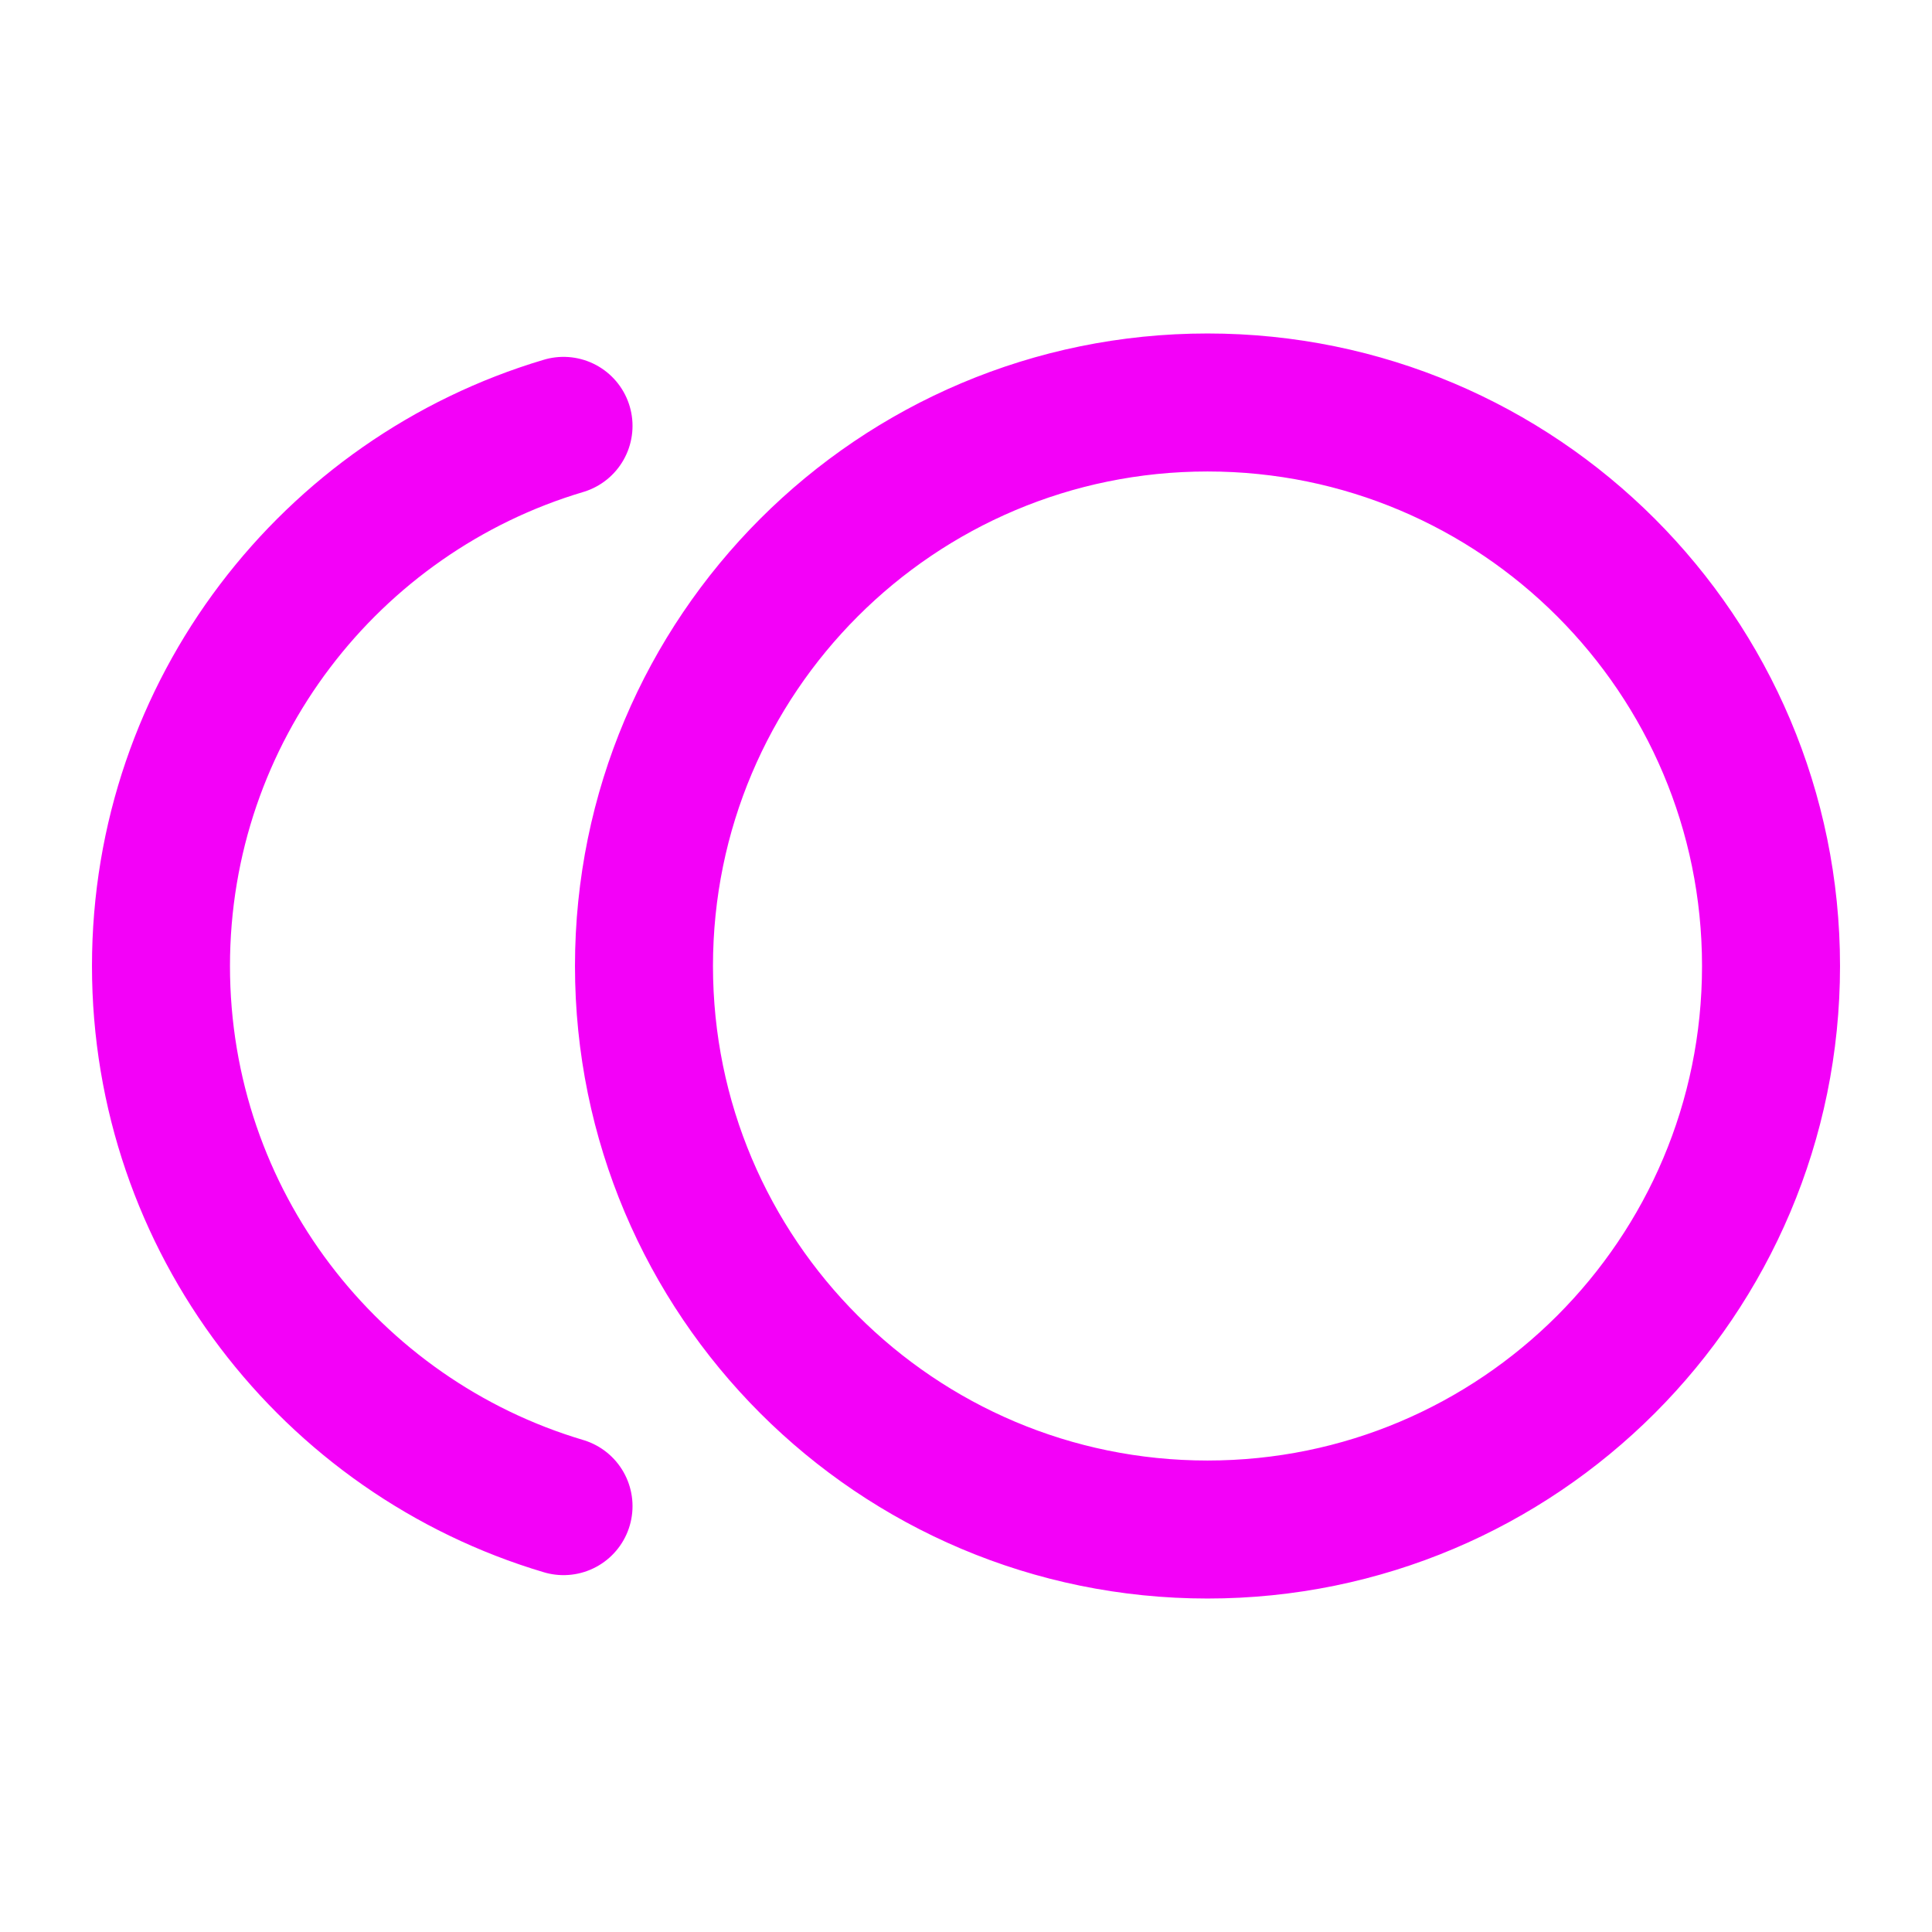 <svg width="28" height="28" viewBox="0 0 28 28" fill="none" xmlns="http://www.w3.org/2000/svg">
<g id="coins">
<path id="Icon" d="M8.167 6.172C4.793 7.176 2.333 10.3 2.333 14C2.333 17.7 4.793 20.825 8.167 21.828M25.667 14C25.667 18.51 22.01 22.167 17.5 22.167C12.99 22.167 9.333 18.51 9.333 14C9.333 9.49 12.99 5.833 17.5 5.833C22.01 5.833 25.667 9.49 25.667 14Z" stroke="#F301F8" stroke-width="2" stroke-linecap="round" stroke-linejoin="round"/>
</g>
</svg>
